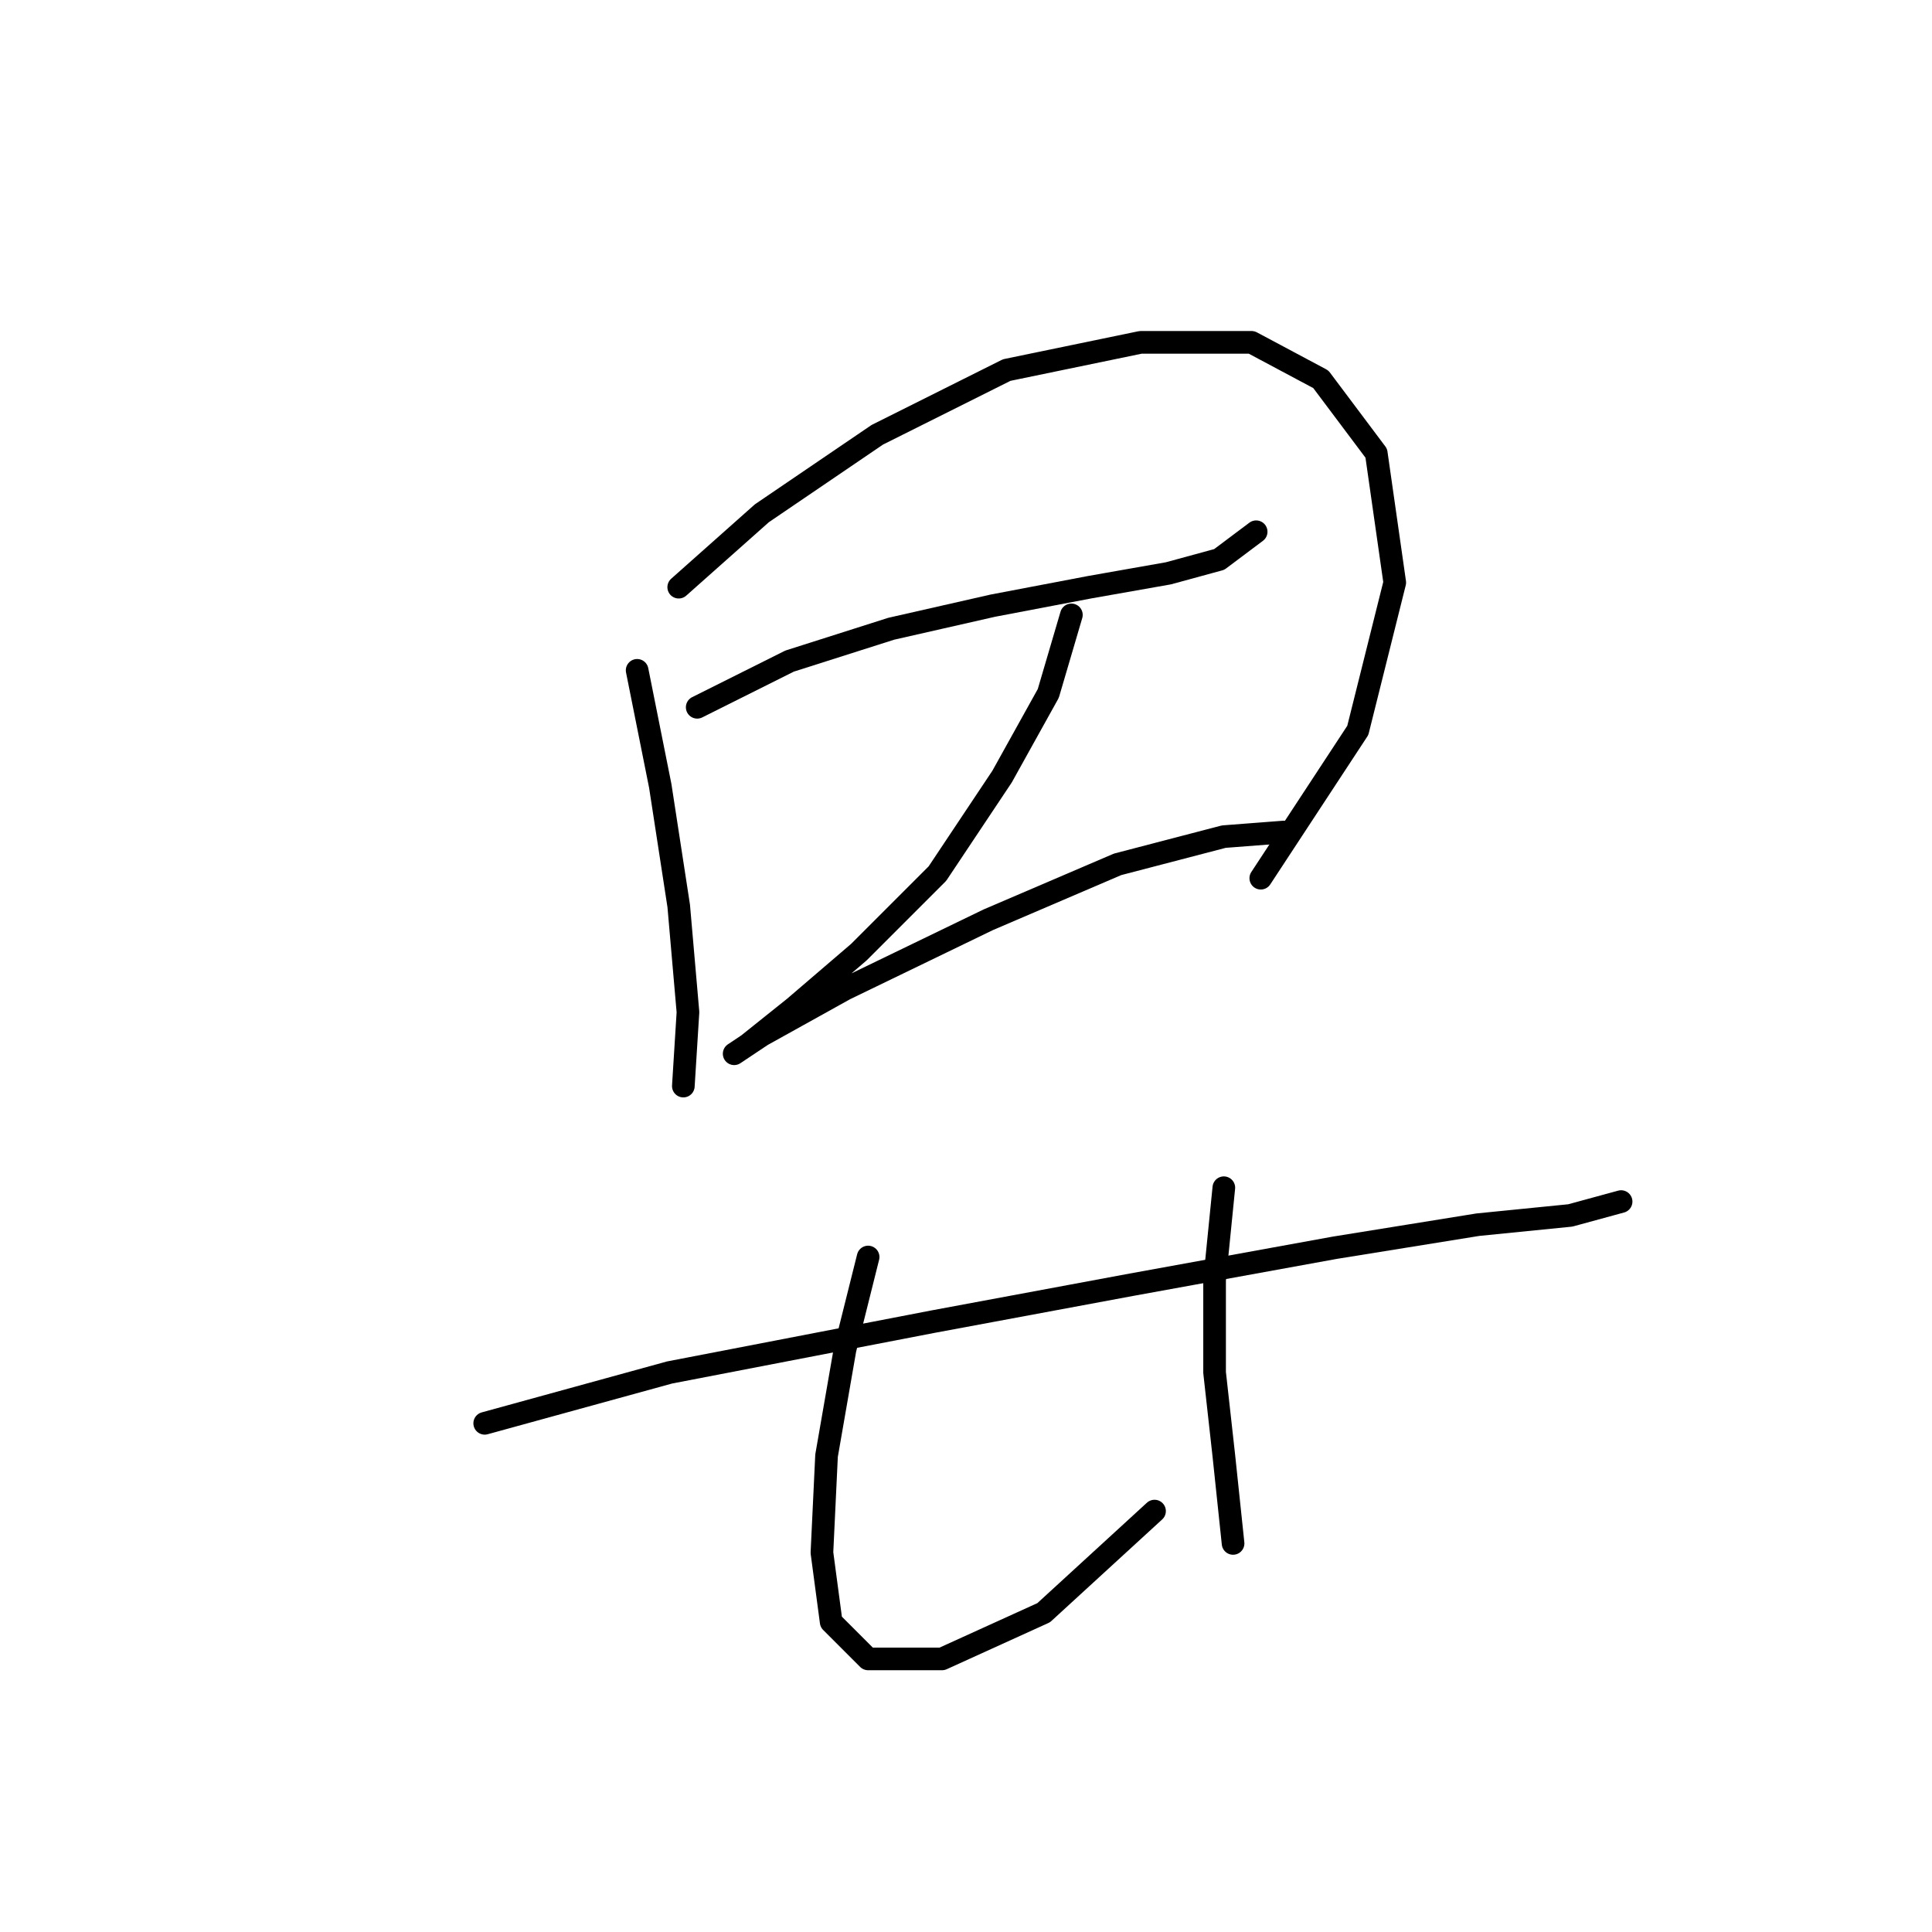 <?xml version="1.0" standalone="no"?>
    <svg width="256" height="256" xmlns="http://www.w3.org/2000/svg" version="1.1">
    <polyline stroke="black" stroke-width="3" stroke-linecap="round" fill="transparent" stroke-linejoin="round" points="84.425 88.822 87.486 104.125 89.934 120.04 91.159 134.119 90.546 143.912 90.546 143.912 " />
        <polyline stroke="black" stroke-width="3" stroke-linecap="round" fill="transparent" stroke-linejoin="round" points="89.934 77.804 100.952 68.01 116.255 57.604 133.394 49.035 151.146 45.362 165.836 45.362 175.018 50.259 182.363 60.053 184.812 77.192 179.915 96.78 167.061 116.367 167.061 116.367 " />
        <polyline stroke="black" stroke-width="3" stroke-linecap="round" fill="transparent" stroke-linejoin="round" points="92.383 93.719 104.625 87.598 118.091 83.313 131.558 80.253 144.412 77.804 154.818 75.968 161.552 74.131 166.448 70.459 166.448 70.459 " />
        <polyline stroke="black" stroke-width="3" stroke-linecap="round" fill="transparent" stroke-linejoin="round" points="141.964 81.477 138.903 91.883 132.782 102.901 124.213 115.755 113.807 126.161 105.237 133.506 99.116 138.403 97.28 139.628 100.952 137.179 111.97 131.058 130.946 121.876 148.085 114.531 162.164 110.858 170.121 110.246 170.121 110.246 " />
        <polyline stroke="black" stroke-width="3" stroke-linecap="round" fill="transparent" stroke-linejoin="round" points="64.226 188.597 88.71 181.863 123.6 175.13 149.921 170.233 176.854 165.336 195.83 162.276 208.072 161.052 214.805 159.215 214.805 159.215 " />
        <polyline stroke="black" stroke-width="3" stroke-linecap="round" fill="transparent" stroke-linejoin="round" points="115.031 166.561 111.97 178.803 109.522 192.881 108.91 205.736 110.134 214.918 115.031 219.814 124.825 219.814 138.291 213.693 152.982 200.227 152.982 200.227 " />
        <polyline stroke="black" stroke-width="3" stroke-linecap="round" fill="transparent" stroke-linejoin="round" points="162.164 157.379 160.939 169.621 160.939 181.863 162.164 192.881 163.388 204.512 163.388 204.512 " />
        </svg>